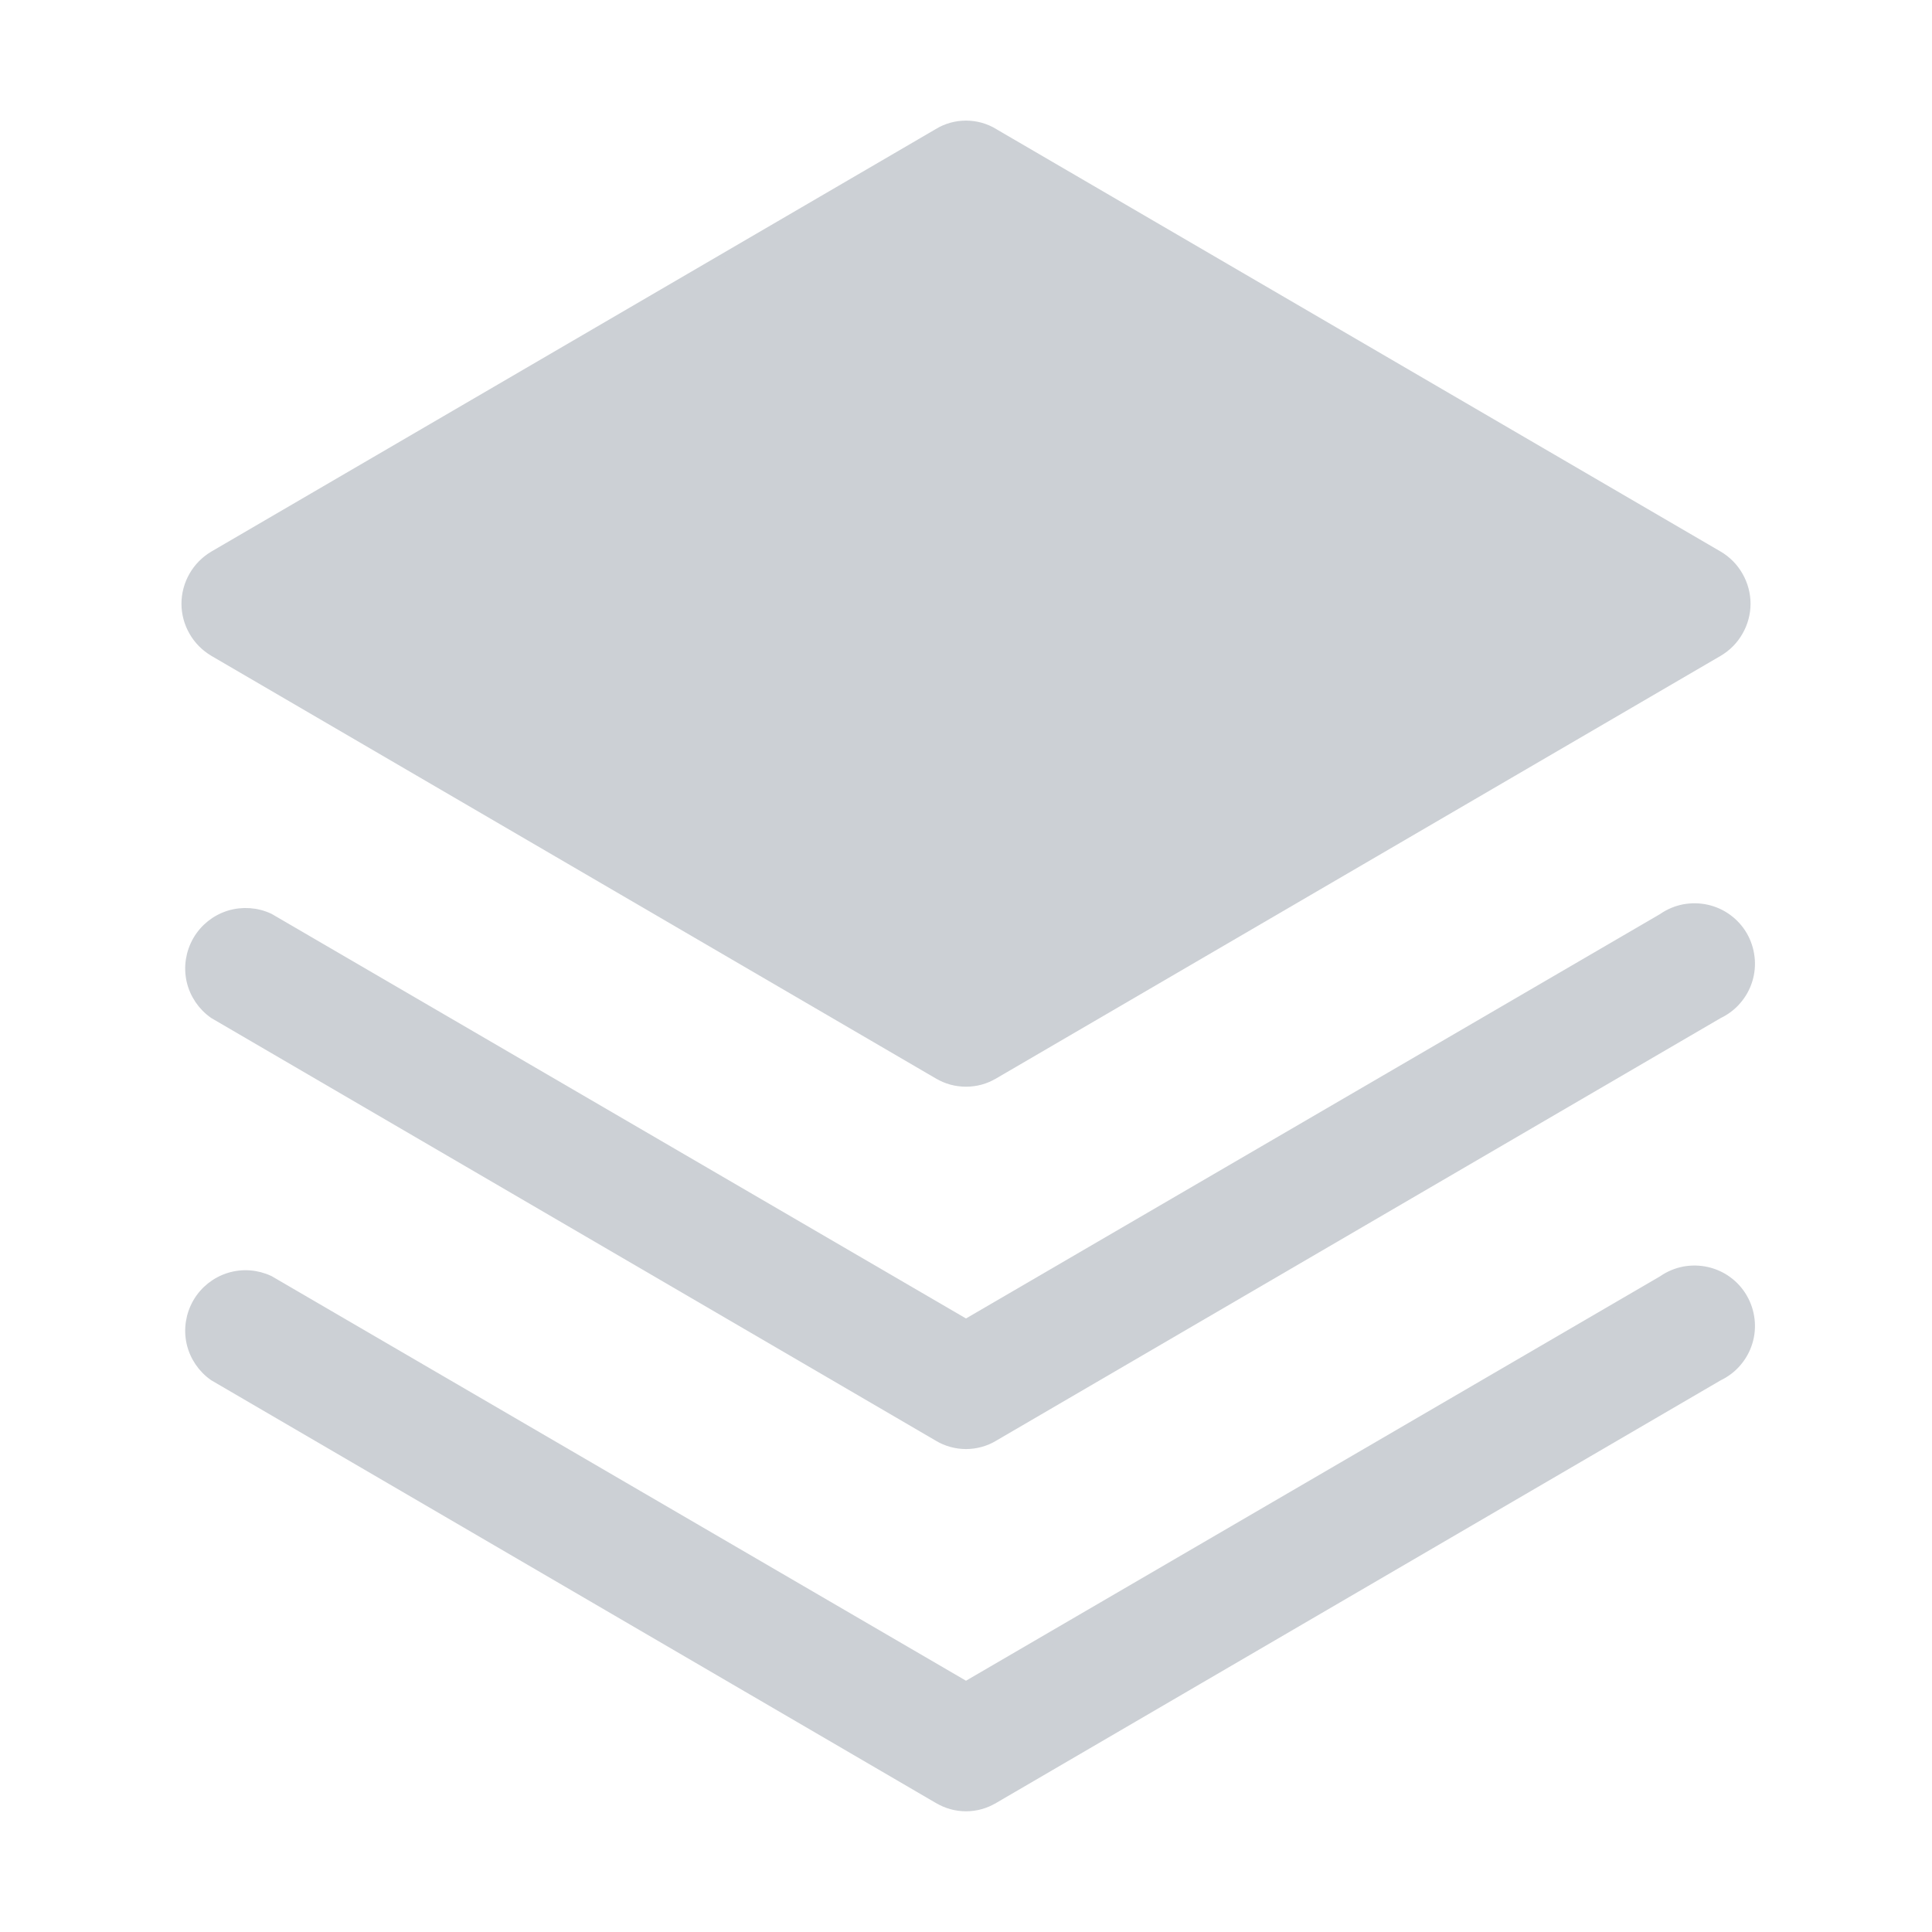 <svg width="20" height="20" viewBox="0 0 20 20" fill="none" xmlns="http://www.w3.org/2000/svg">
<path d="M17.219 13.265L17.219 13.265L17.223 13.262C17.287 13.218 17.359 13.188 17.435 13.173C17.512 13.159 17.59 13.16 17.666 13.177C17.741 13.194 17.813 13.226 17.875 13.272C17.938 13.318 17.99 13.376 18.029 13.444C18.068 13.511 18.092 13.585 18.101 13.662C18.11 13.739 18.103 13.817 18.08 13.891C18.057 13.966 18.019 14.034 17.968 14.093C17.918 14.152 17.855 14.199 17.785 14.233L17.785 14.233L17.781 14.235L10.281 18.61L10.28 18.61C10.196 18.661 10.099 18.688 10 18.688C9.901 18.688 9.804 18.661 9.72 18.61L9.719 18.61L2.221 14.236C2.106 14.156 2.024 14.035 1.993 13.898C1.962 13.76 1.985 13.615 2.056 13.492C2.127 13.37 2.241 13.279 2.376 13.237C2.511 13.195 2.656 13.206 2.783 13.266L9.969 17.453L10 17.471L10.031 17.453L17.219 13.265Z" fill="#CCD0D5" stroke="#CCD0D5" stroke-width="0.125"/>
<path d="M17.219 9.515L17.219 9.515L17.223 9.512C17.287 9.468 17.359 9.438 17.435 9.423C17.512 9.409 17.59 9.41 17.666 9.427C17.741 9.444 17.813 9.476 17.875 9.522C17.938 9.568 17.99 9.626 18.029 9.693C18.068 9.761 18.092 9.835 18.101 9.912C18.11 9.989 18.103 10.067 18.08 10.141C18.057 10.216 18.019 10.284 17.968 10.343C17.918 10.402 17.855 10.449 17.785 10.483L17.785 10.483L17.781 10.485L10.281 14.86L10.28 14.861C10.196 14.911 10.099 14.938 10 14.938C9.901 14.938 9.804 14.911 9.72 14.861L9.719 14.86L2.221 10.486C2.106 10.406 2.024 10.285 1.993 10.148C1.962 10.01 1.985 9.865 2.056 9.742C2.127 9.62 2.241 9.529 2.376 9.487C2.511 9.446 2.656 9.456 2.783 9.516L9.969 13.703L10 13.721L10.031 13.703L17.219 9.515Z" fill="#CCD0D5" stroke="#CCD0D5" stroke-width="0.125"/>
<path d="M9.72 11.11L9.719 11.11L2.219 6.735C2.135 6.685 2.064 6.614 2.016 6.529C1.967 6.444 1.941 6.348 1.941 6.25C1.941 6.152 1.967 6.055 2.016 5.97C2.064 5.885 2.135 5.814 2.219 5.764L9.719 1.39L9.719 1.39L9.72 1.389C9.804 1.338 9.901 1.311 10 1.311C10.099 1.311 10.196 1.338 10.28 1.389L10.28 1.389L10.281 1.39L17.781 5.764C17.781 5.764 17.781 5.764 17.781 5.764C17.866 5.814 17.936 5.885 17.984 5.97C18.033 6.055 18.059 6.152 18.059 6.25C18.059 6.348 18.033 6.444 17.984 6.529C17.936 6.614 17.866 6.685 17.781 6.735C17.781 6.735 17.781 6.735 17.781 6.735L10.281 11.11L10.28 11.11C10.196 11.161 10.099 11.187 10 11.187C9.901 11.187 9.804 11.161 9.72 11.11Z" fill="#CCD0D5" stroke="#CCD0D5" stroke-width="0.125"/>
</svg>
